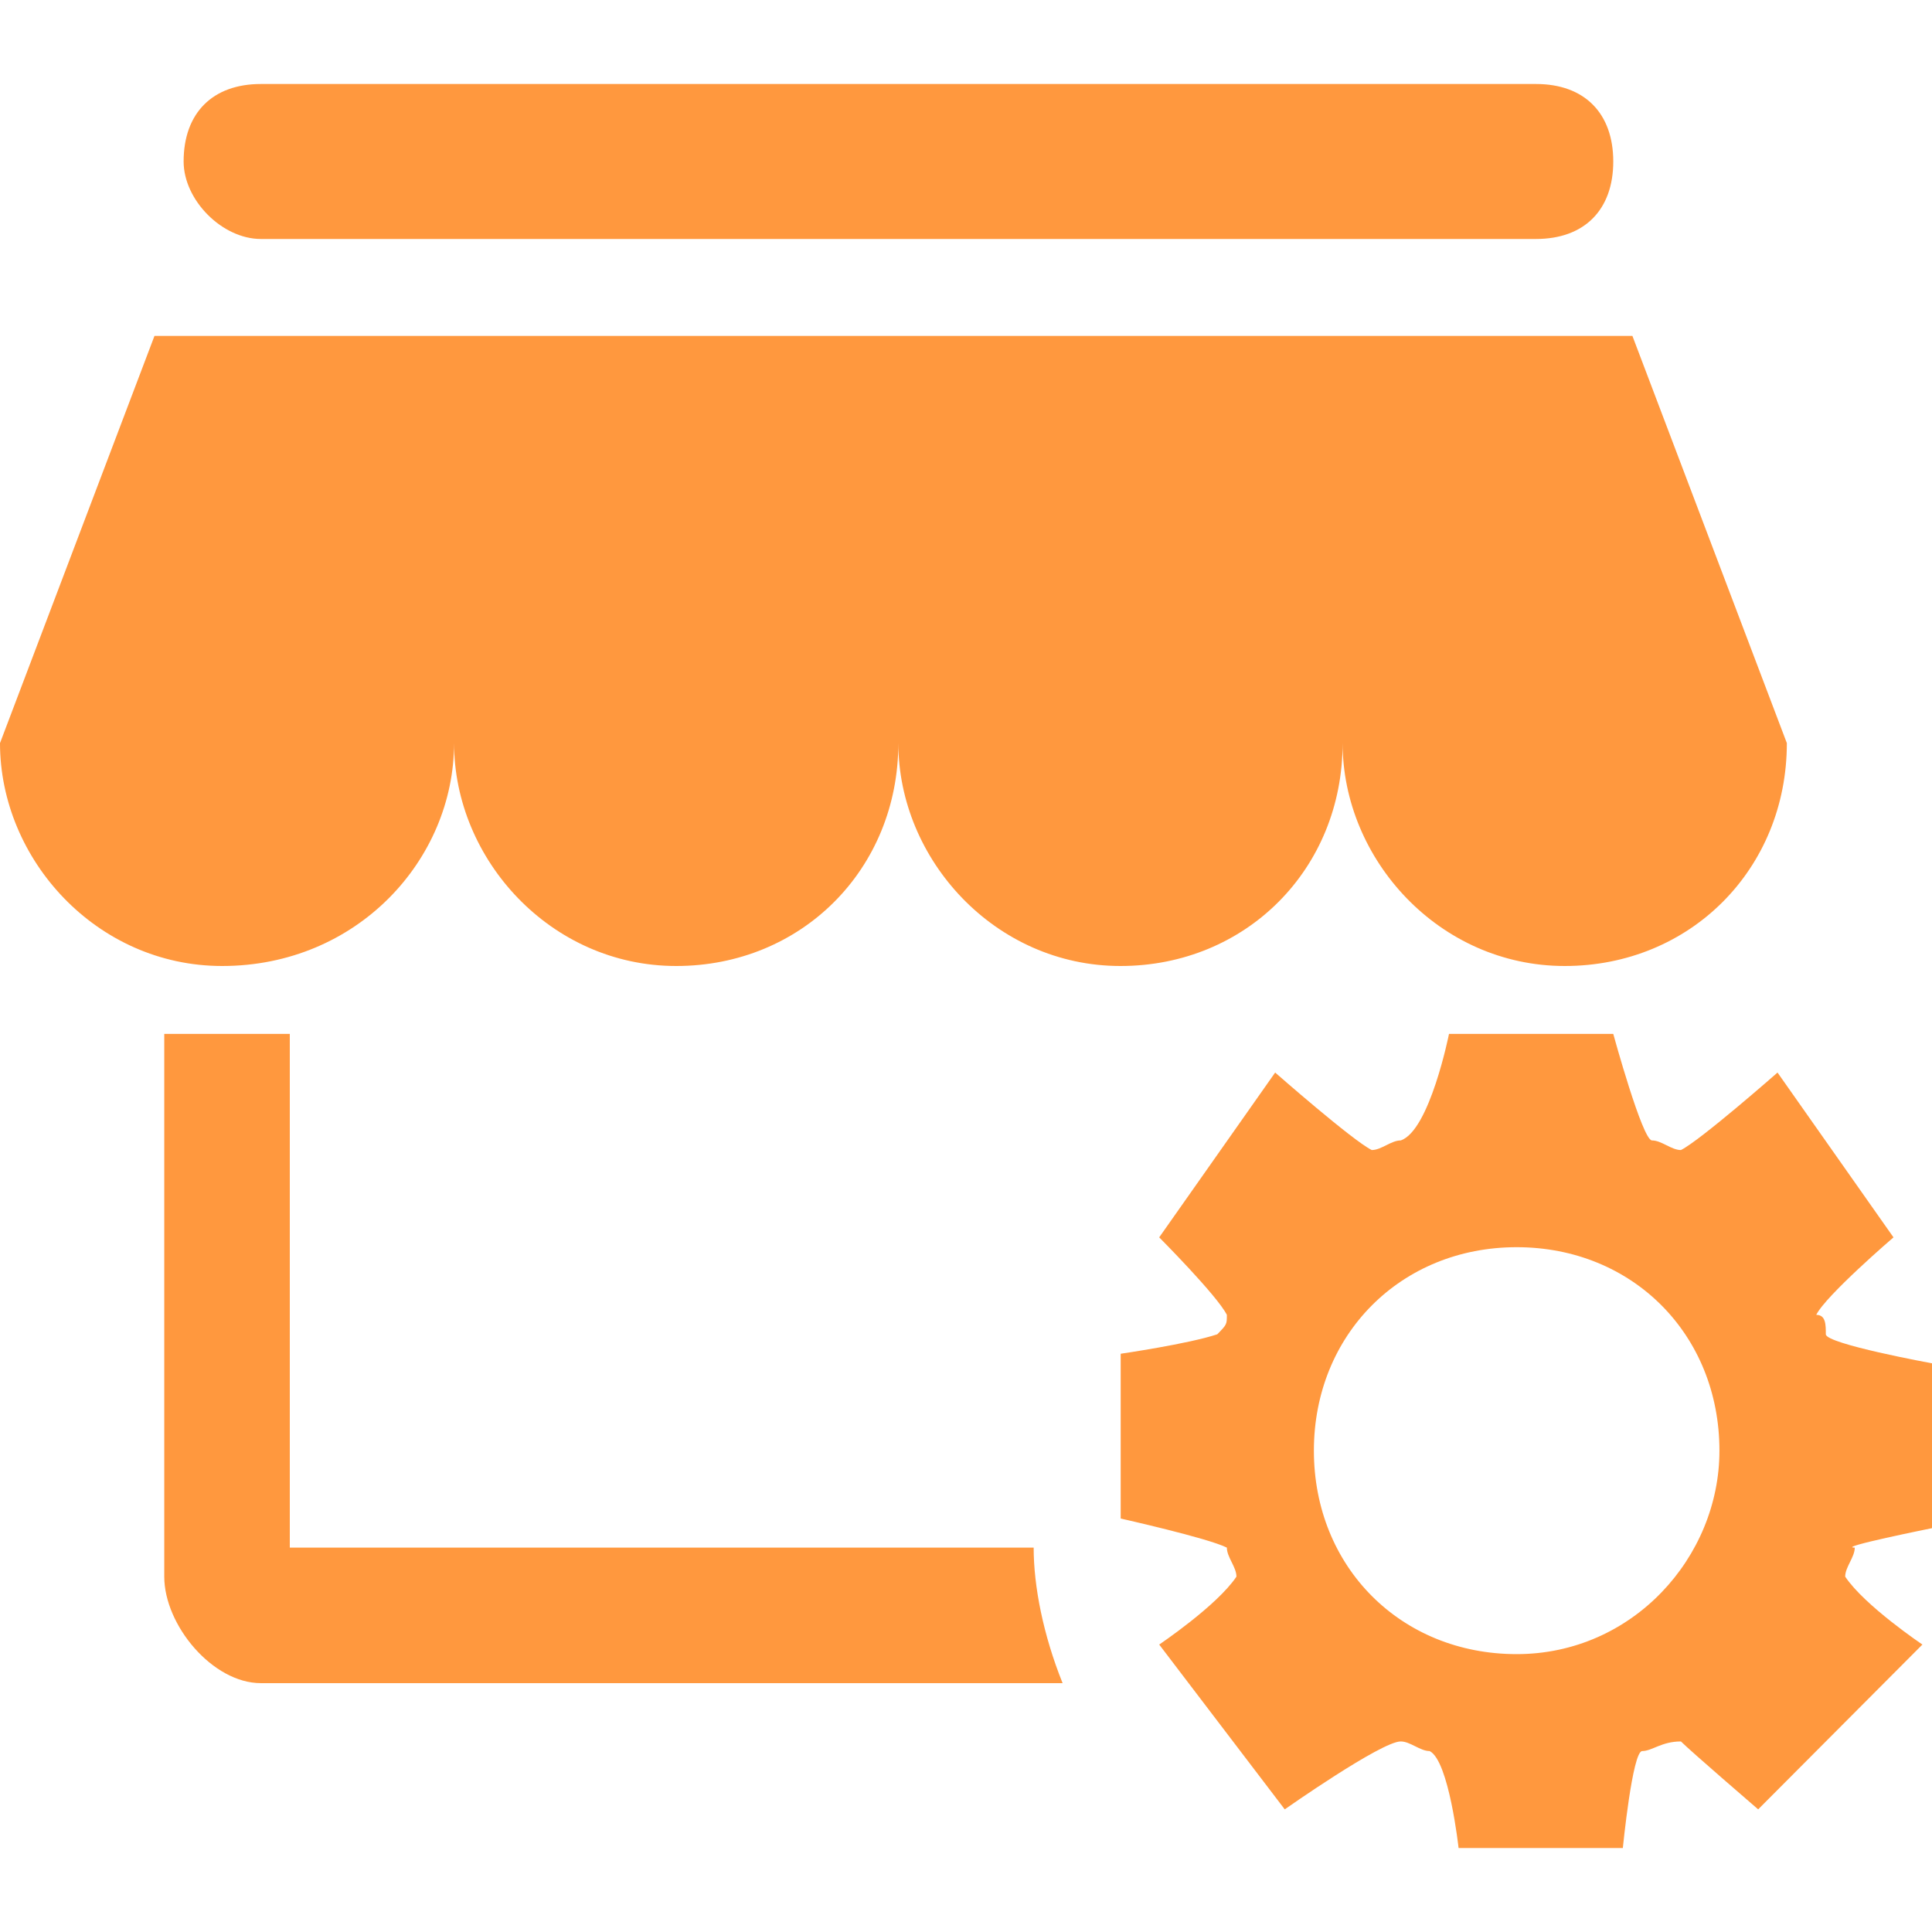 <?xml version="1.0" encoding="UTF-8"?>
<svg width="46px" height="46px" viewBox="0 0 46 46" version="1.1" xmlns="http://www.w3.org/2000/svg" xmlns:xlink="http://www.w3.org/1999/xlink">
    <!-- Generator: Sketch 49.2 (51160) - http://www.bohemiancoding.com/sketch -->
    <title>33</title>
    <desc>Created with Sketch.</desc>
    <defs></defs>
    <g id="Page-1" stroke="none" stroke-width="1" fill="none" fill-rule="evenodd">
        <g id="猩派客官网首页" transform="translate(-1109, -4831)" fill="#FF983E" fill-rule="nonzero">
            <g id="门店管理" transform="translate(1109, 4831)">
                <g id="Group-34" transform="translate(0, 2)">
                    <path d="M46,34.385 L46,30.46 C46,30.46 43.472,29.998 43.472,29.769 C43.472,29.54 43.472,29.306 43.244,29.306 C43.472,28.844 45.083,27.461 45.083,27.461 L42.322,23.537 C42.322,23.537 40.483,25.153 40.022,25.382 C39.794,25.382 39.561,25.153 39.333,25.153 C39.106,25.153 38.411,22.617 38.411,22.617 L34.5,22.617 C34.5,22.617 34.039,24.925 33.35,25.153 C33.122,25.153 32.889,25.382 32.661,25.382 C32.2,25.153 30.361,23.537 30.361,23.537 L27.6,27.461 C27.6,27.461 28.978,28.844 29.211,29.306 C29.211,29.535 29.211,29.535 28.983,29.769 C28.294,29.998 26.683,30.232 26.683,30.232 L26.683,34.156 C26.683,34.156 28.756,34.619 29.211,34.848 C29.211,35.076 29.439,35.31 29.439,35.539 C28.978,36.23 27.6,37.156 27.6,37.156 L30.589,41.08 C30.589,41.08 32.889,39.463 33.35,39.463 C33.578,39.463 33.811,39.692 34.039,39.692 C34.5,39.921 34.728,42 34.728,42 L38.639,42 C38.639,42 38.867,39.692 39.1,39.692 C39.333,39.692 39.561,39.463 40.022,39.463 C40.25,39.692 41.861,41.08 41.861,41.08 L45.772,37.156 C45.772,37.156 44.394,36.23 43.933,35.539 C43.933,35.31 44.161,35.076 44.161,34.848 C43.7,34.848 46,34.385 46,34.385 Z M36.111,37.384 C33.35,37.384 31.283,35.305 31.283,32.54 C31.283,29.775 33.356,27.695 36.111,27.695 C38.872,27.695 40.939,29.775 40.939,32.54 C40.939,35.076 38.872,37.384 36.111,37.384 Z M6.211,3.69 L36.572,3.69 C37.722,3.69 38.411,2.999 38.411,1.845 C38.411,0.691 37.722,0 36.572,0 L6.211,0 C5.061,0 4.372,0.691 4.372,1.845 C4.372,2.765 5.289,3.69 6.211,3.69 Z M10.811,15.693 C10.811,18.463 13.111,21 16.1,21 C19.089,21 21.389,18.692 21.389,15.693 C21.389,18.463 23.689,21 26.678,21 C29.667,21 31.967,18.692 31.967,15.693 C31.967,18.463 34.267,21 37.256,21 C40.244,21 42.544,18.692 42.544,15.693 L38.867,5.998 L3.678,5.998 L0,15.693 C0,18.463 2.3,21 5.289,21 C8.511,21 10.811,18.463 10.811,15.693 Z M24.611,34.848 L6.9,34.848 L6.9,22.617 L3.911,22.617 L3.911,35.539 C3.911,36.693 5.061,38.075 6.211,38.075 L25.3,38.075 C24.839,36.927 24.611,35.773 24.611,34.848 Z" id="Shape"></path>
                </g>
            </g>
        </g>
    </g>
</svg>